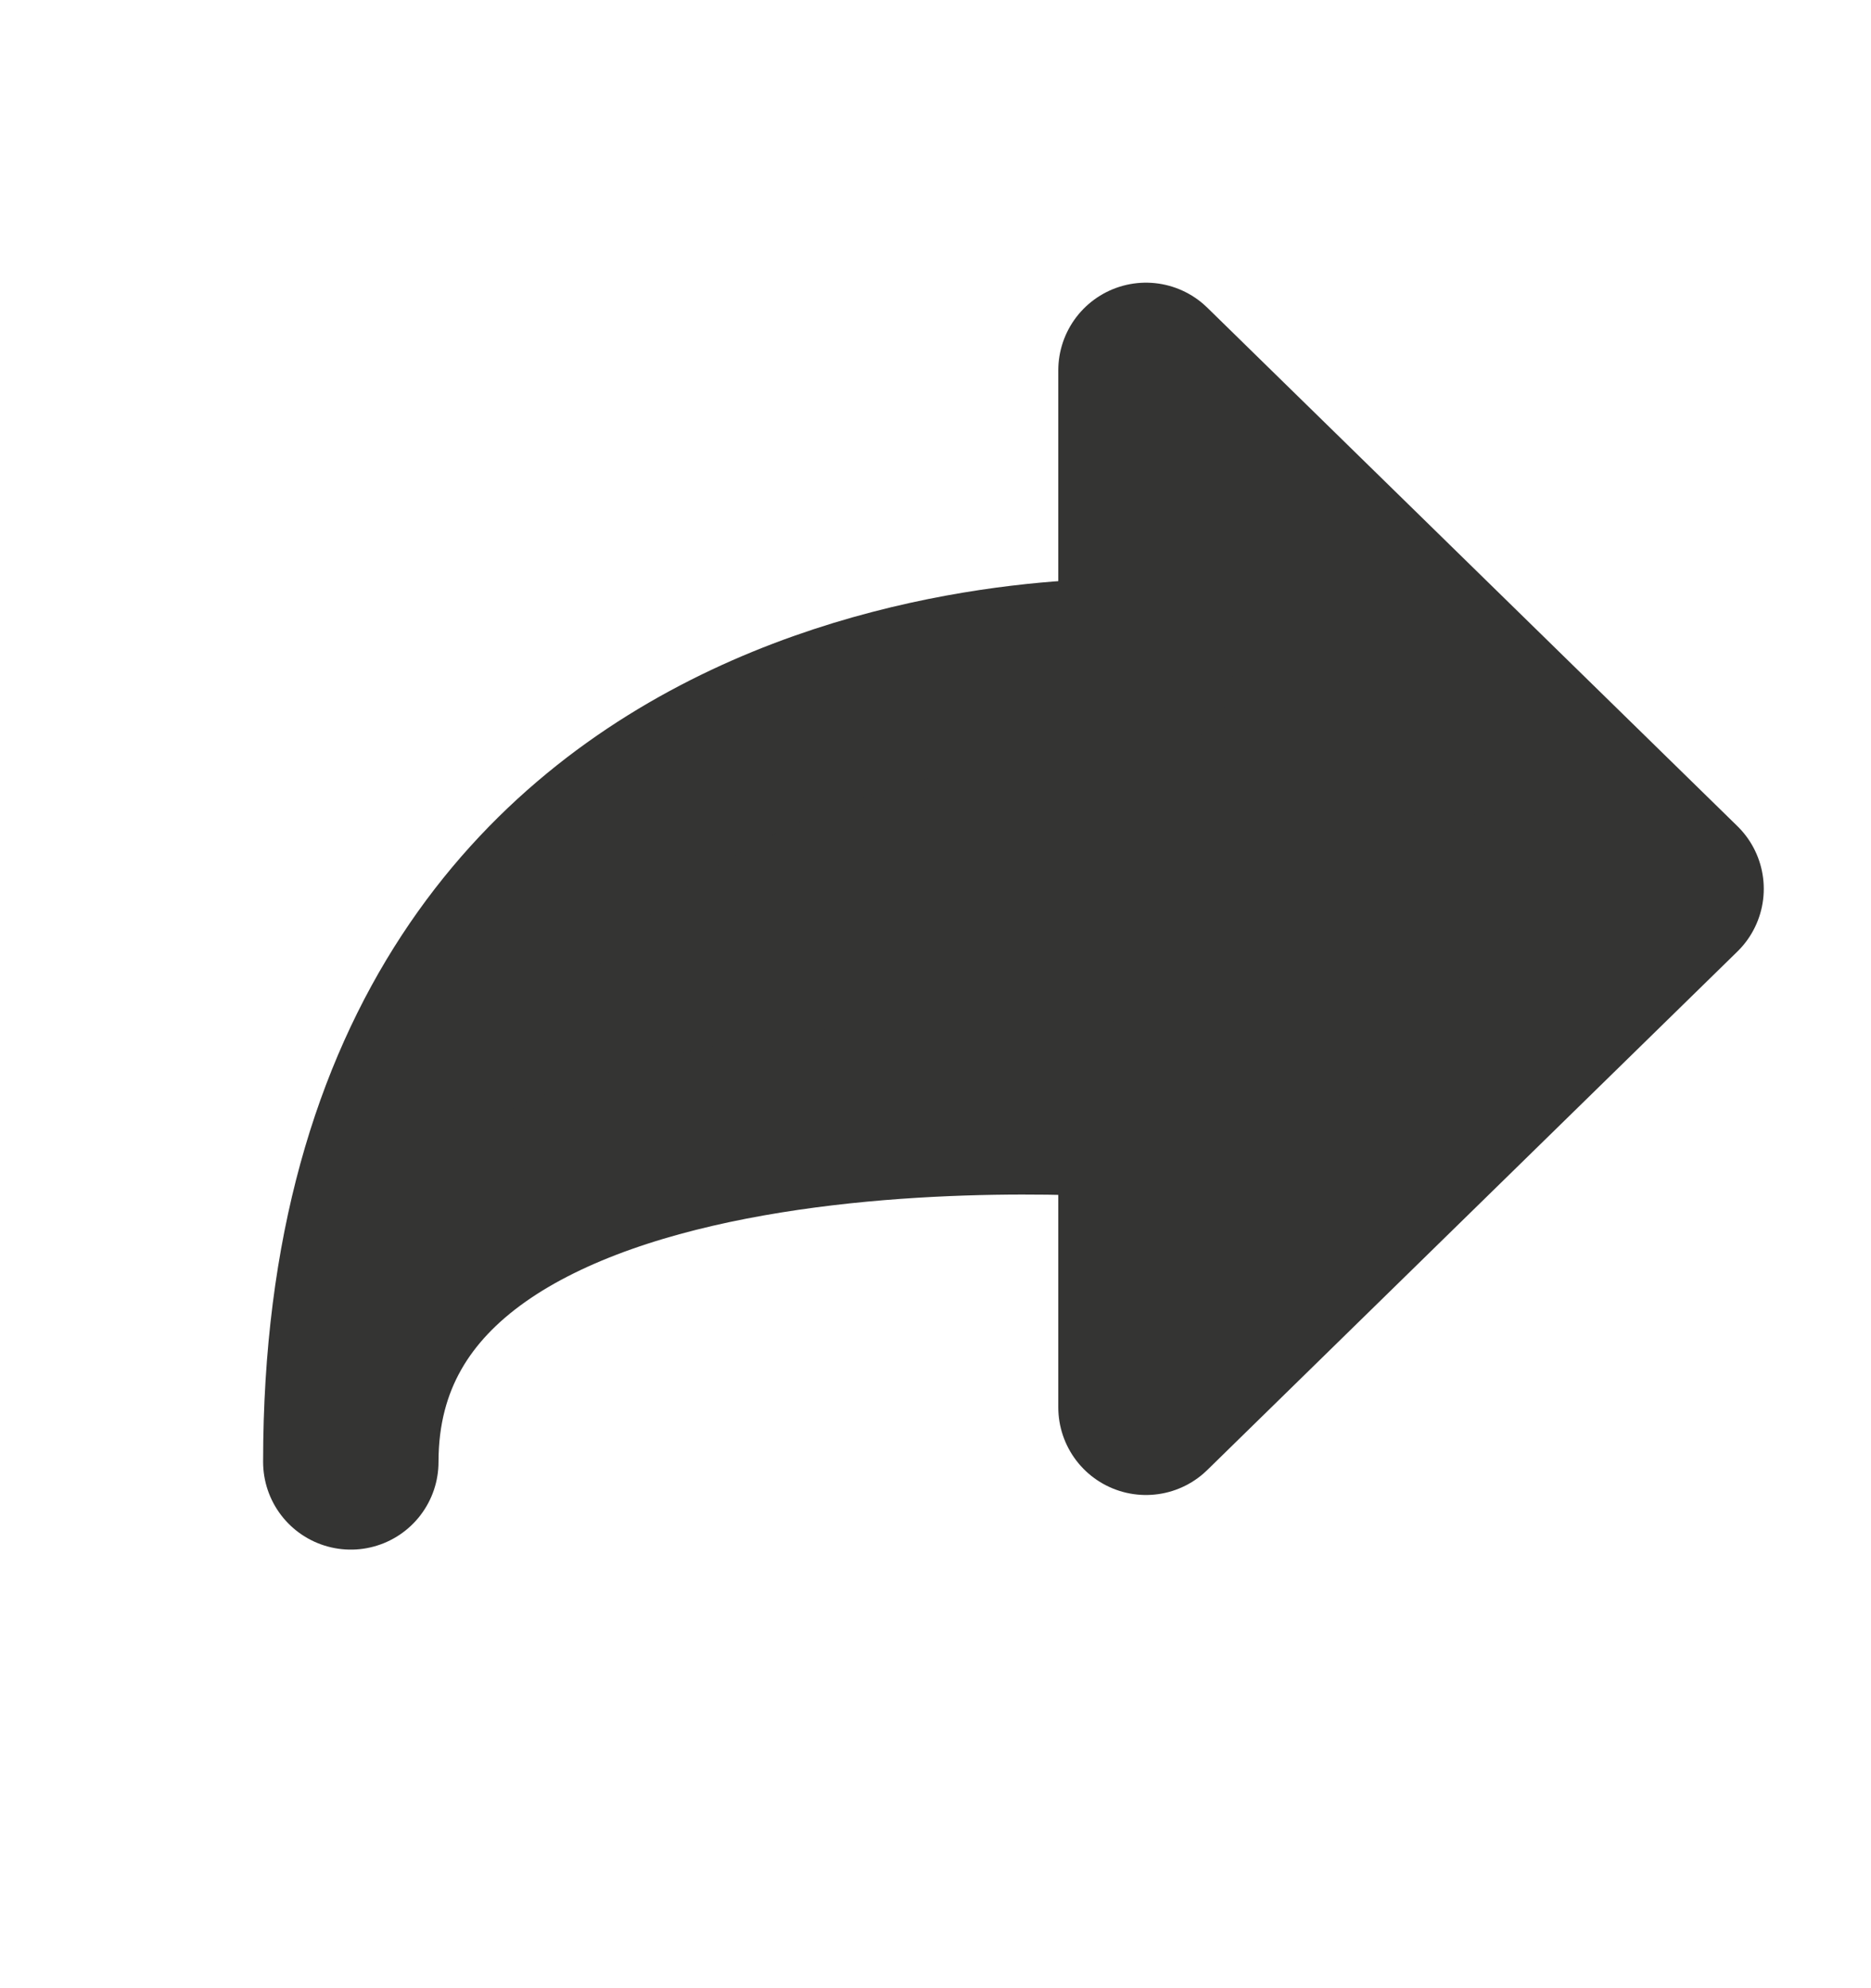 <svg width="16" height="17" viewBox="0 0 16 17" fill="none" xmlns="http://www.w3.org/2000/svg">
<path d="M9.8 5.7V3.167L14.333 7.6L9.8 12.033V9.5C9.8 9.5 3 8.911 3 12.5C3 5.32 9.8 5.7 9.8 5.7Z" fill="#343433" stroke="#343433" stroke-width="1.5" stroke-linecap="round" stroke-linejoin="round"/>
</svg>
